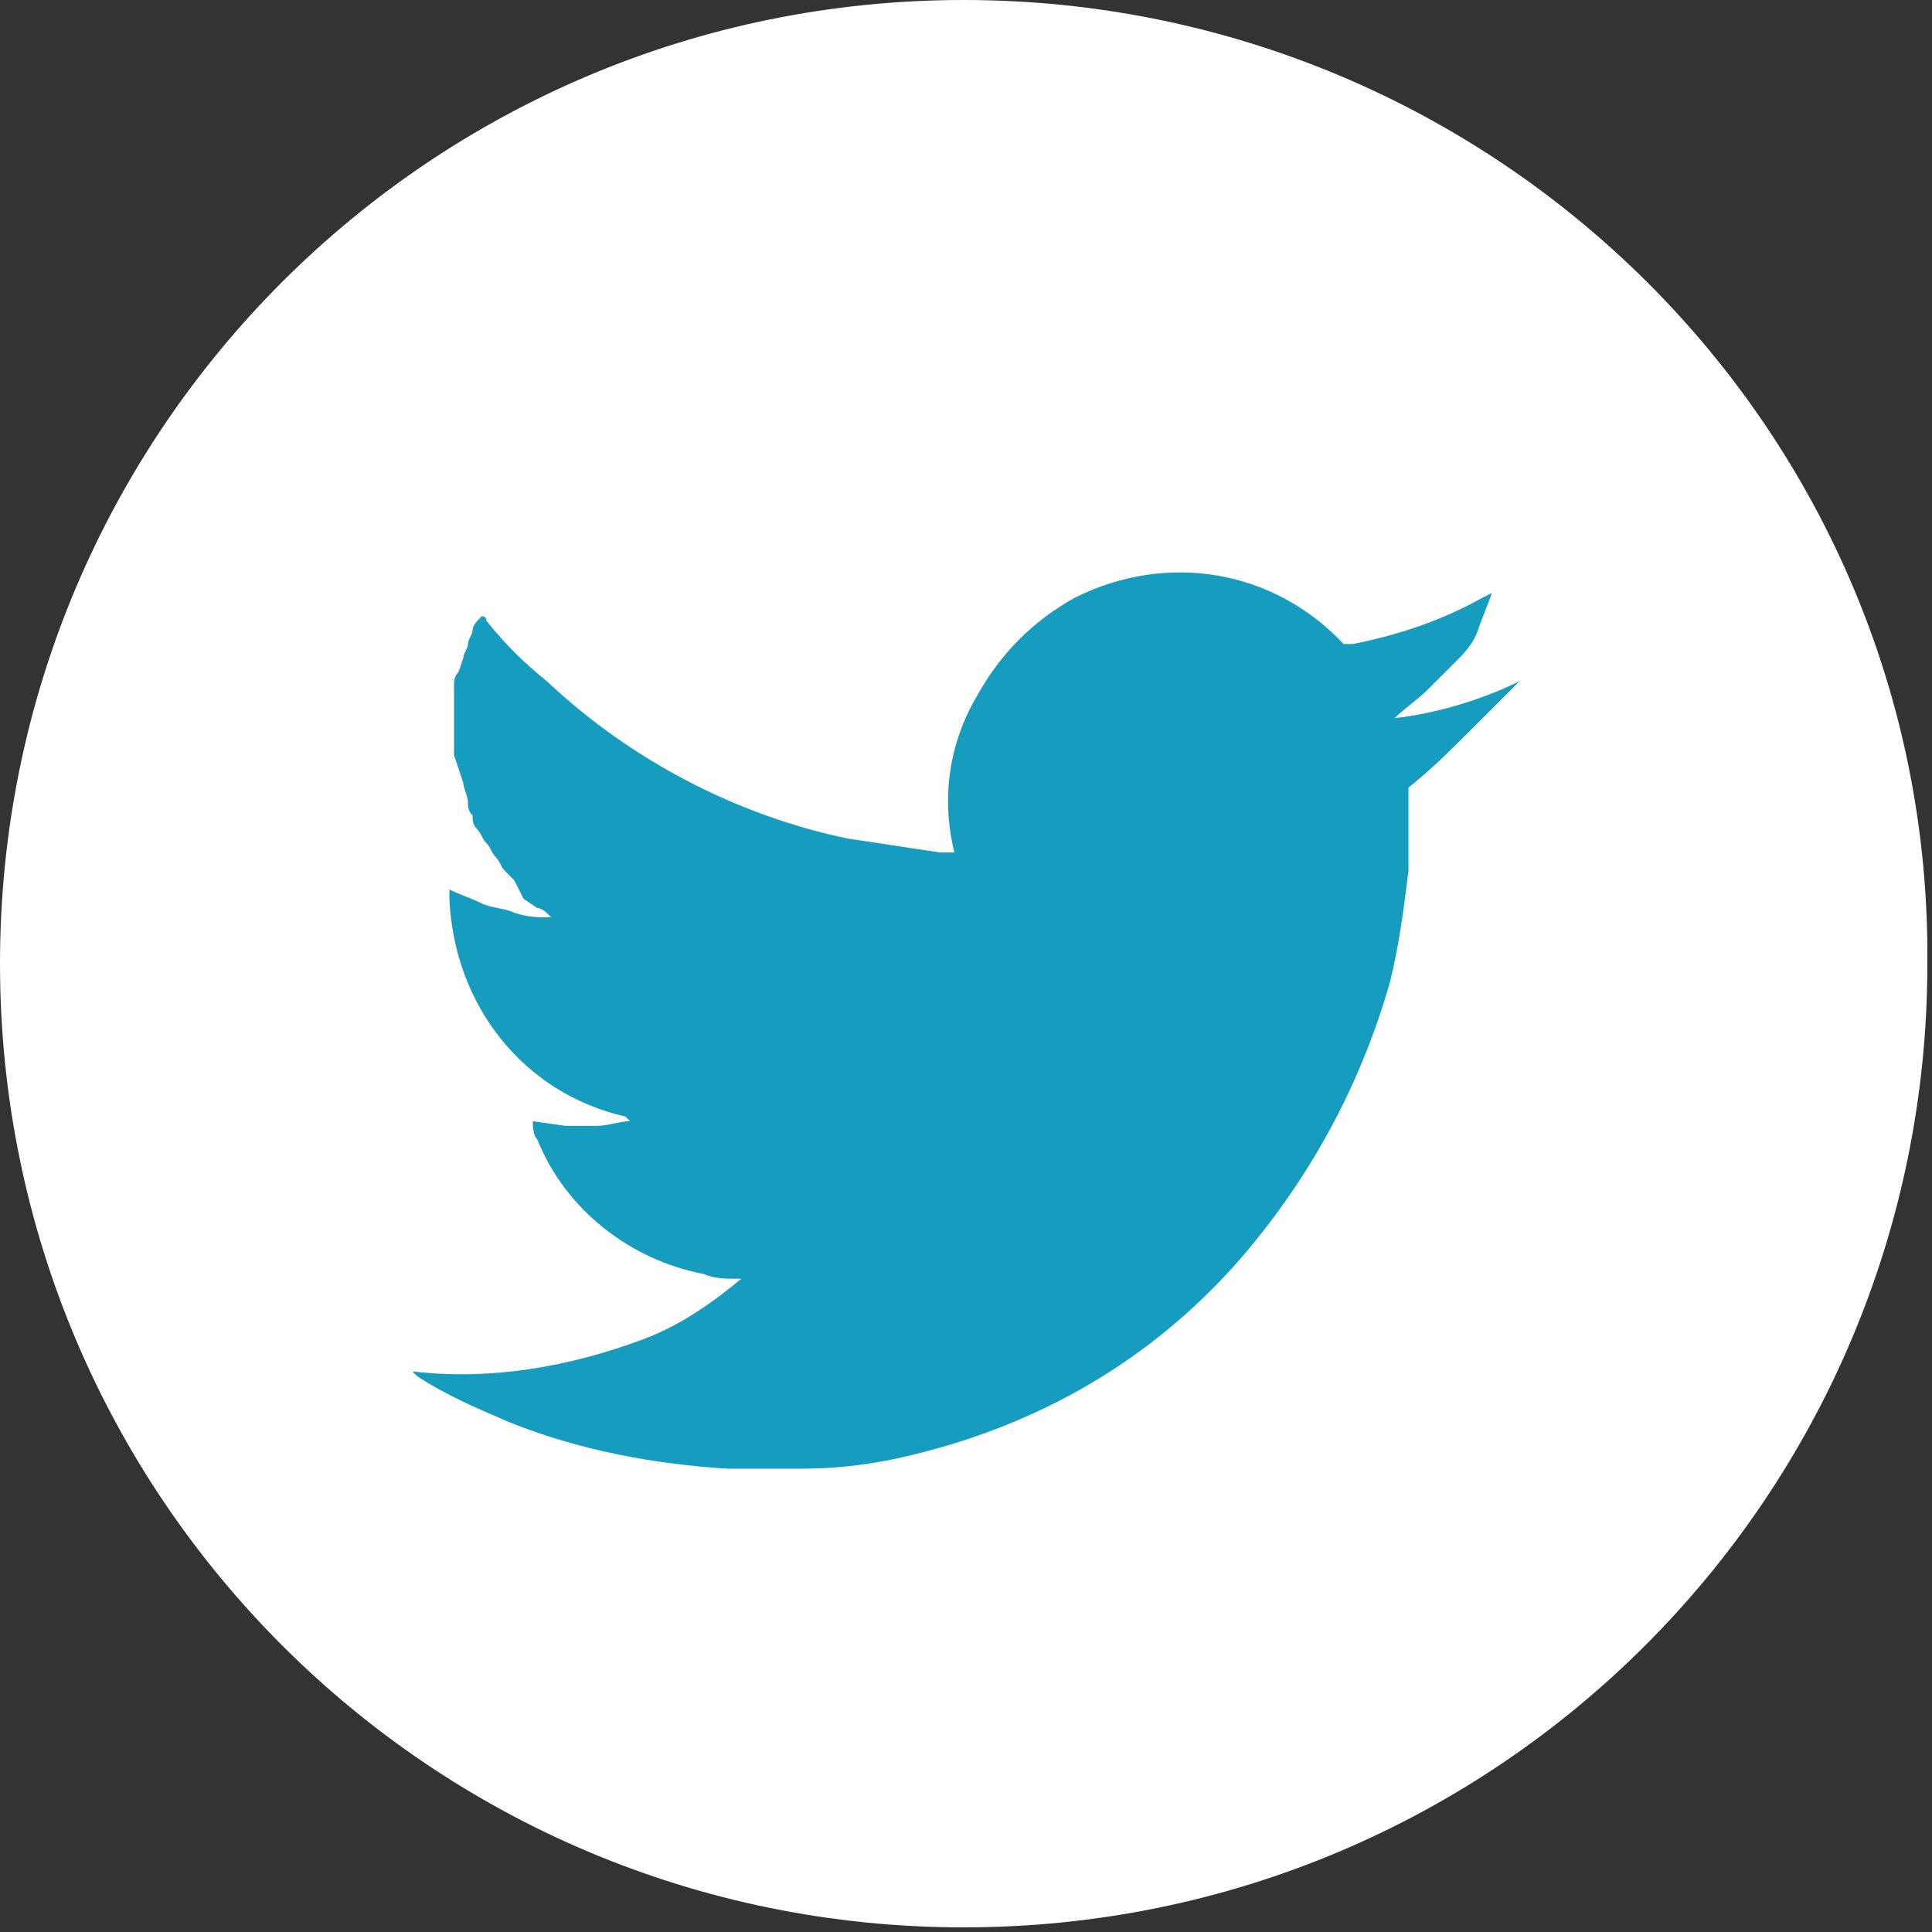 <?xml version="1.0" encoding="utf-8"?>
<!-- Generator: Adobe Illustrator 25.2.3, SVG Export Plug-In . SVG Version: 6.00 Build 0)  -->
<svg version="1.1" id="Layer_1" xmlns="http://www.w3.org/2000/svg" xmlns:xlink="http://www.w3.org/1999/xlink" x="0px" y="0px"
	 width="41.7px" height="41.7px" viewBox="0 0 41.7 41.7" style="enable-background:new 0 0 41.7 41.7;" xml:space="preserve">
<rect x="0" y="0" width="41.7" height="41.7" fill="#333333" stroke="none"/>
<style type="text/css">
	.st0{fill:#159CBF;}
	.st1{fill-rule:evenodd;clip-rule:evenodd;fill:#FFFFFF;}
</style>
<circle class="st0" cx="20.8" cy="20.8" r="15.8"/>
<path class="st1" d="M20.8,0C9.3,0,0,9.3,0,20.8s9.3,20.8,20.8,20.8s20.8-9.3,20.8-20.8l0,0C41.7,9.3,32.3,0,20.8,0z M31.7,15.8
	c-0.4,0.4-0.8,0.8-1.3,1.2c0,0.1,0,0.1,0,0.2c0,0.5,0,1,0,1.6c-0.1,0.8-0.2,1.6-0.4,2.4c-0.6,2.1-1.6,4-3,5.7
	c-1.9,2.3-4.4,3.8-7.3,4.5c-0.8,0.2-1.6,0.3-2.4,0.3c-0.5,0-1.1,0-1.6,0c-1.6-0.1-3.2-0.4-4.7-1c-0.7-0.3-1.4-0.6-2-1l-0.1-0.1l0,0
	c1.7,0.2,3.4-0.1,5-0.7c0.8-0.3,1.5-0.8,2.1-1.3c0,0,0,0-0.1,0c-0.2,0-0.5,0-0.7-0.1c-1.6-0.3-3-1.4-3.6-2.9
	c-0.1-0.1-0.1-0.3-0.1-0.4l0.7,0.1c0.2,0,0.5,0,0.7,0s0.5-0.1,0.7-0.1l-0.1-0.1c-2.2-0.5-3.7-2.4-3.8-4.7c0-0.1,0-0.1,0-0.2
	c0.2,0.1,0.5,0.2,0.7,0.3c0.2,0.1,0.5,0.1,0.7,0.2c0.3,0.1,0.5,0.1,0.8,0.1c-0.1-0.1-0.2-0.2-0.3-0.2l-0.3-0.2L11.1,19l-0.2-0.2
	c-0.1-0.1-0.1-0.2-0.2-0.3s-0.1-0.2-0.2-0.3s-0.1-0.2-0.2-0.3c-0.1-0.1-0.1-0.2-0.1-0.3c-0.1-0.1-0.1-0.2-0.1-0.3S10,17,10,16.9
	l-0.1-0.3l-0.1-0.3c0-0.1,0-0.2,0-0.3s0-0.2,0-0.3v-0.3v-0.3c0-0.1,0-0.2,0-0.3s0-0.2,0.1-0.3l0.1-0.3c0-0.1,0.1-0.2,0.1-0.3
	s0.1-0.2,0.1-0.3s0.1-0.2,0.2-0.3c0.1,0,0.1,0.1,0.1,0.1c0.4,0.5,0.8,0.9,1.3,1.3c1.8,1.7,4.1,2.9,6.5,3.4c0.7,0.1,1.3,0.2,2,0.3
	h0.3c-0.3-1.2-0.1-2.4,0.5-3.4c0.5-0.9,1.2-1.6,2.1-2.1c2-1,4.3-0.6,5.8,1c0.1,0,0.1,0,0.2,0c1-0.2,1.9-0.5,2.8-1l0.2-0.1l0,0
	c-0.1,0.3-0.2,0.5-0.3,0.8c-0.1,0.3-0.3,0.5-0.5,0.7s-0.4,0.4-0.6,0.6c-0.2,0.2-0.5,0.4-0.7,0.6c0.9-0.1,1.9-0.4,2.7-0.8
	C32.5,15,32.1,15.4,31.7,15.8z"/>
</svg>
